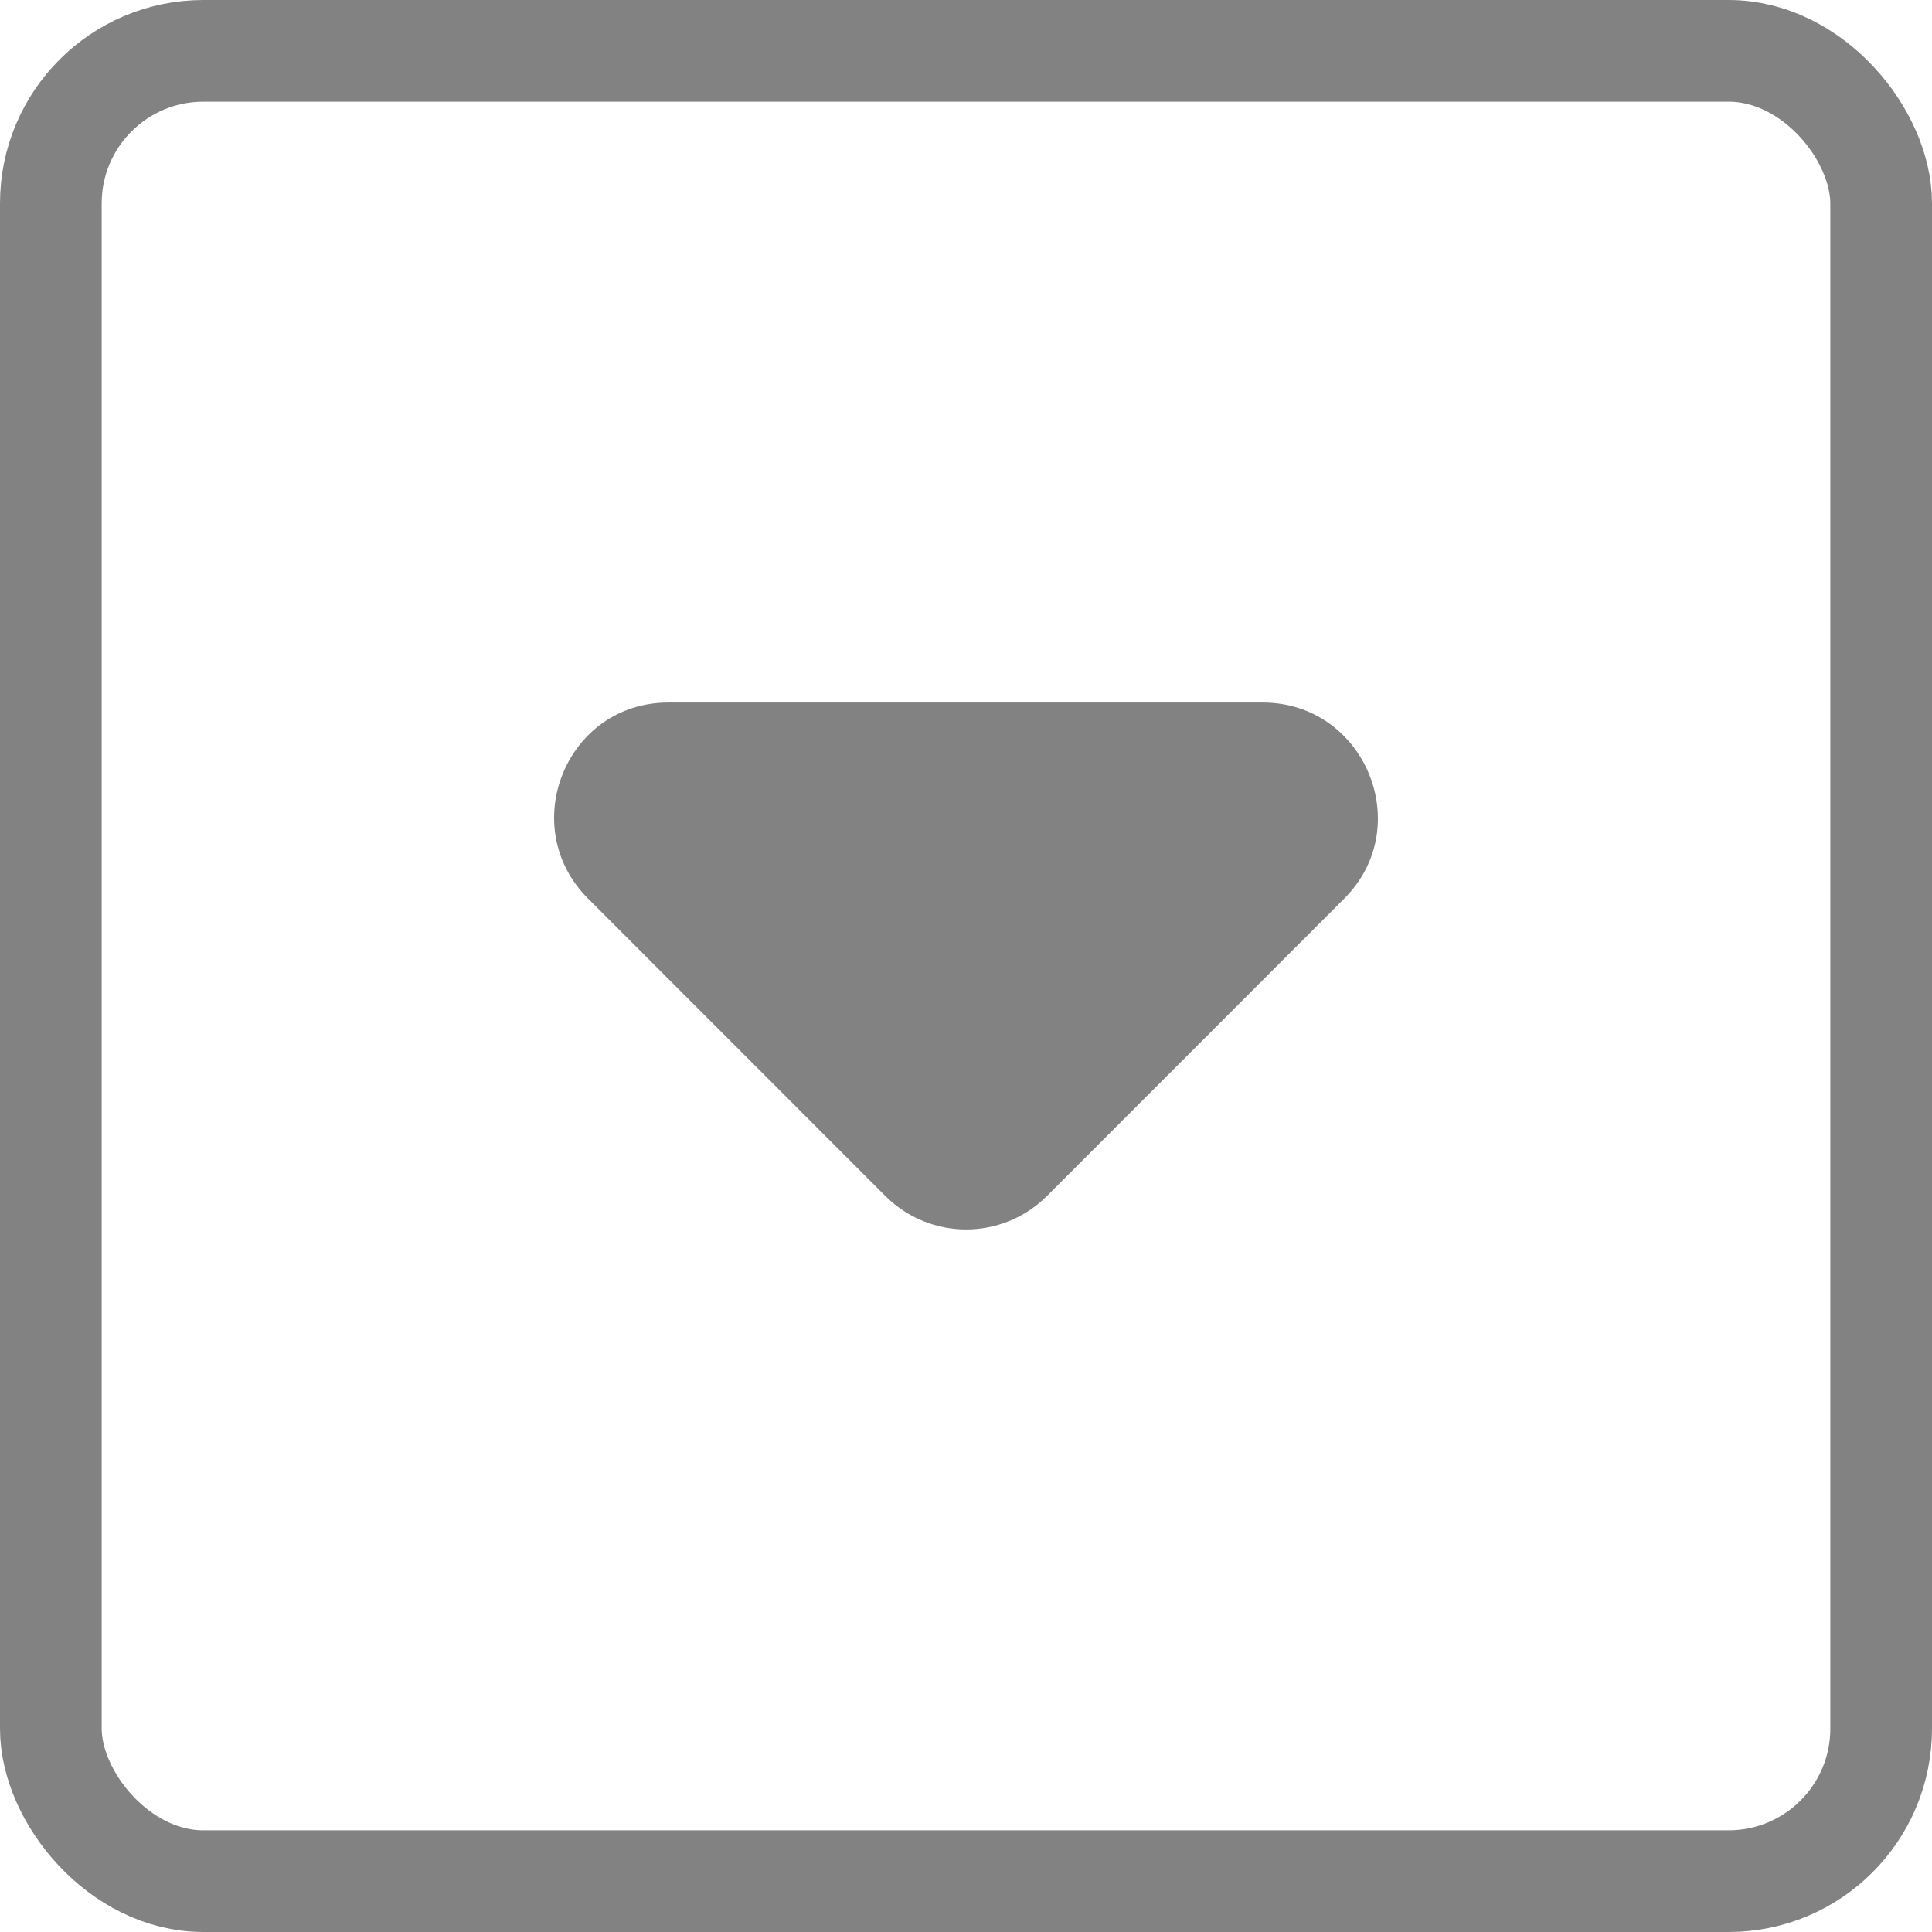 <svg width="19" height="19" viewBox="0 0 19 19" fill="none" xmlns="http://www.w3.org/2000/svg">
<rect x="0.5" y="0.5" width="18" height="18" rx="1.5" stroke="#828282"/>
<path d="M5.784 8.838L8.706 11.761C9.146 12.201 9.857 12.201 10.297 11.761L13.219 8.838C13.93 8.128 13.422 6.909 12.418 6.909H6.573C5.569 6.909 5.073 8.128 5.784 8.838Z" fill="#828282"/>
</svg>
